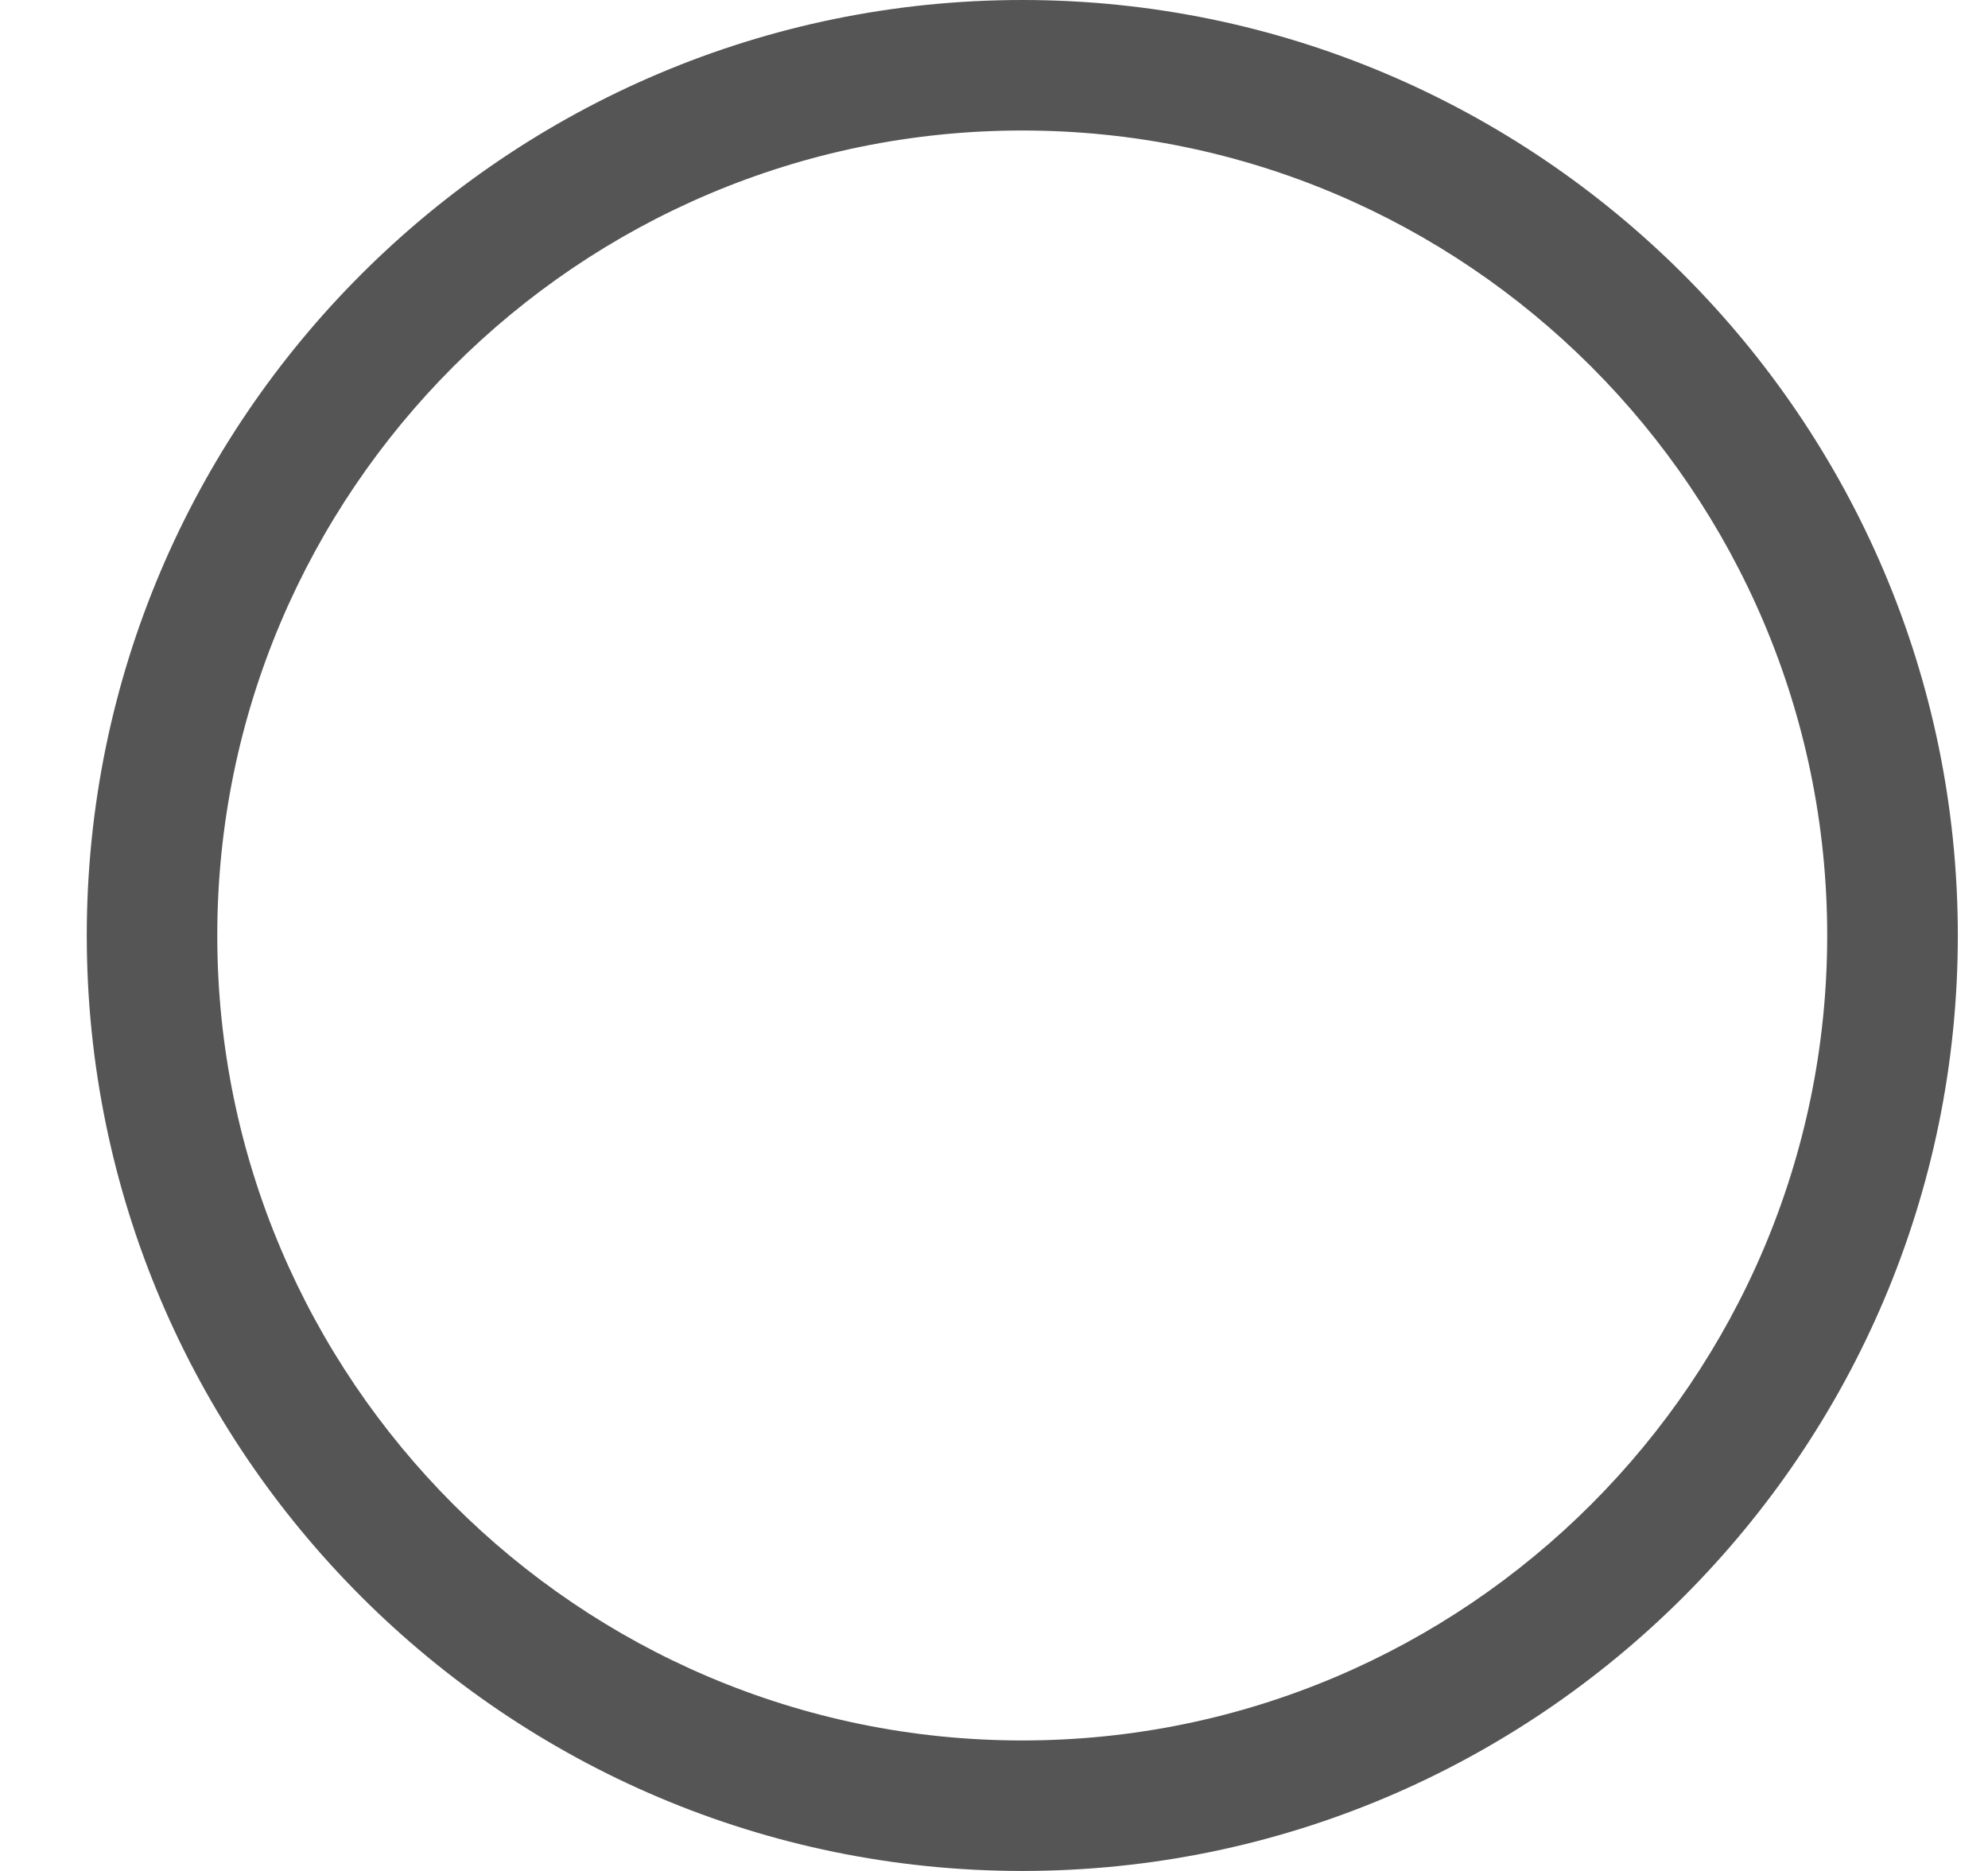 <svg width="17" height="16" viewBox="0 0 17 16" fill="none" xmlns="http://www.w3.org/2000/svg">
<path d="M8.742 16C4.336 16 0.742 12.413 0.742 8C0.742 3.587 4.336 0 8.742 0C13.147 0 16.742 3.587 16.742 8C16.742 12.413 13.155 16 8.742 16ZM8.742 1.116C4.946 1.116 1.858 4.205 1.858 8C1.858 11.795 4.946 14.884 8.742 14.884C12.537 14.884 15.625 11.795 15.625 8C15.625 4.205 12.537 1.116 8.742 1.116Z" fill="#555555"/>
</svg>
